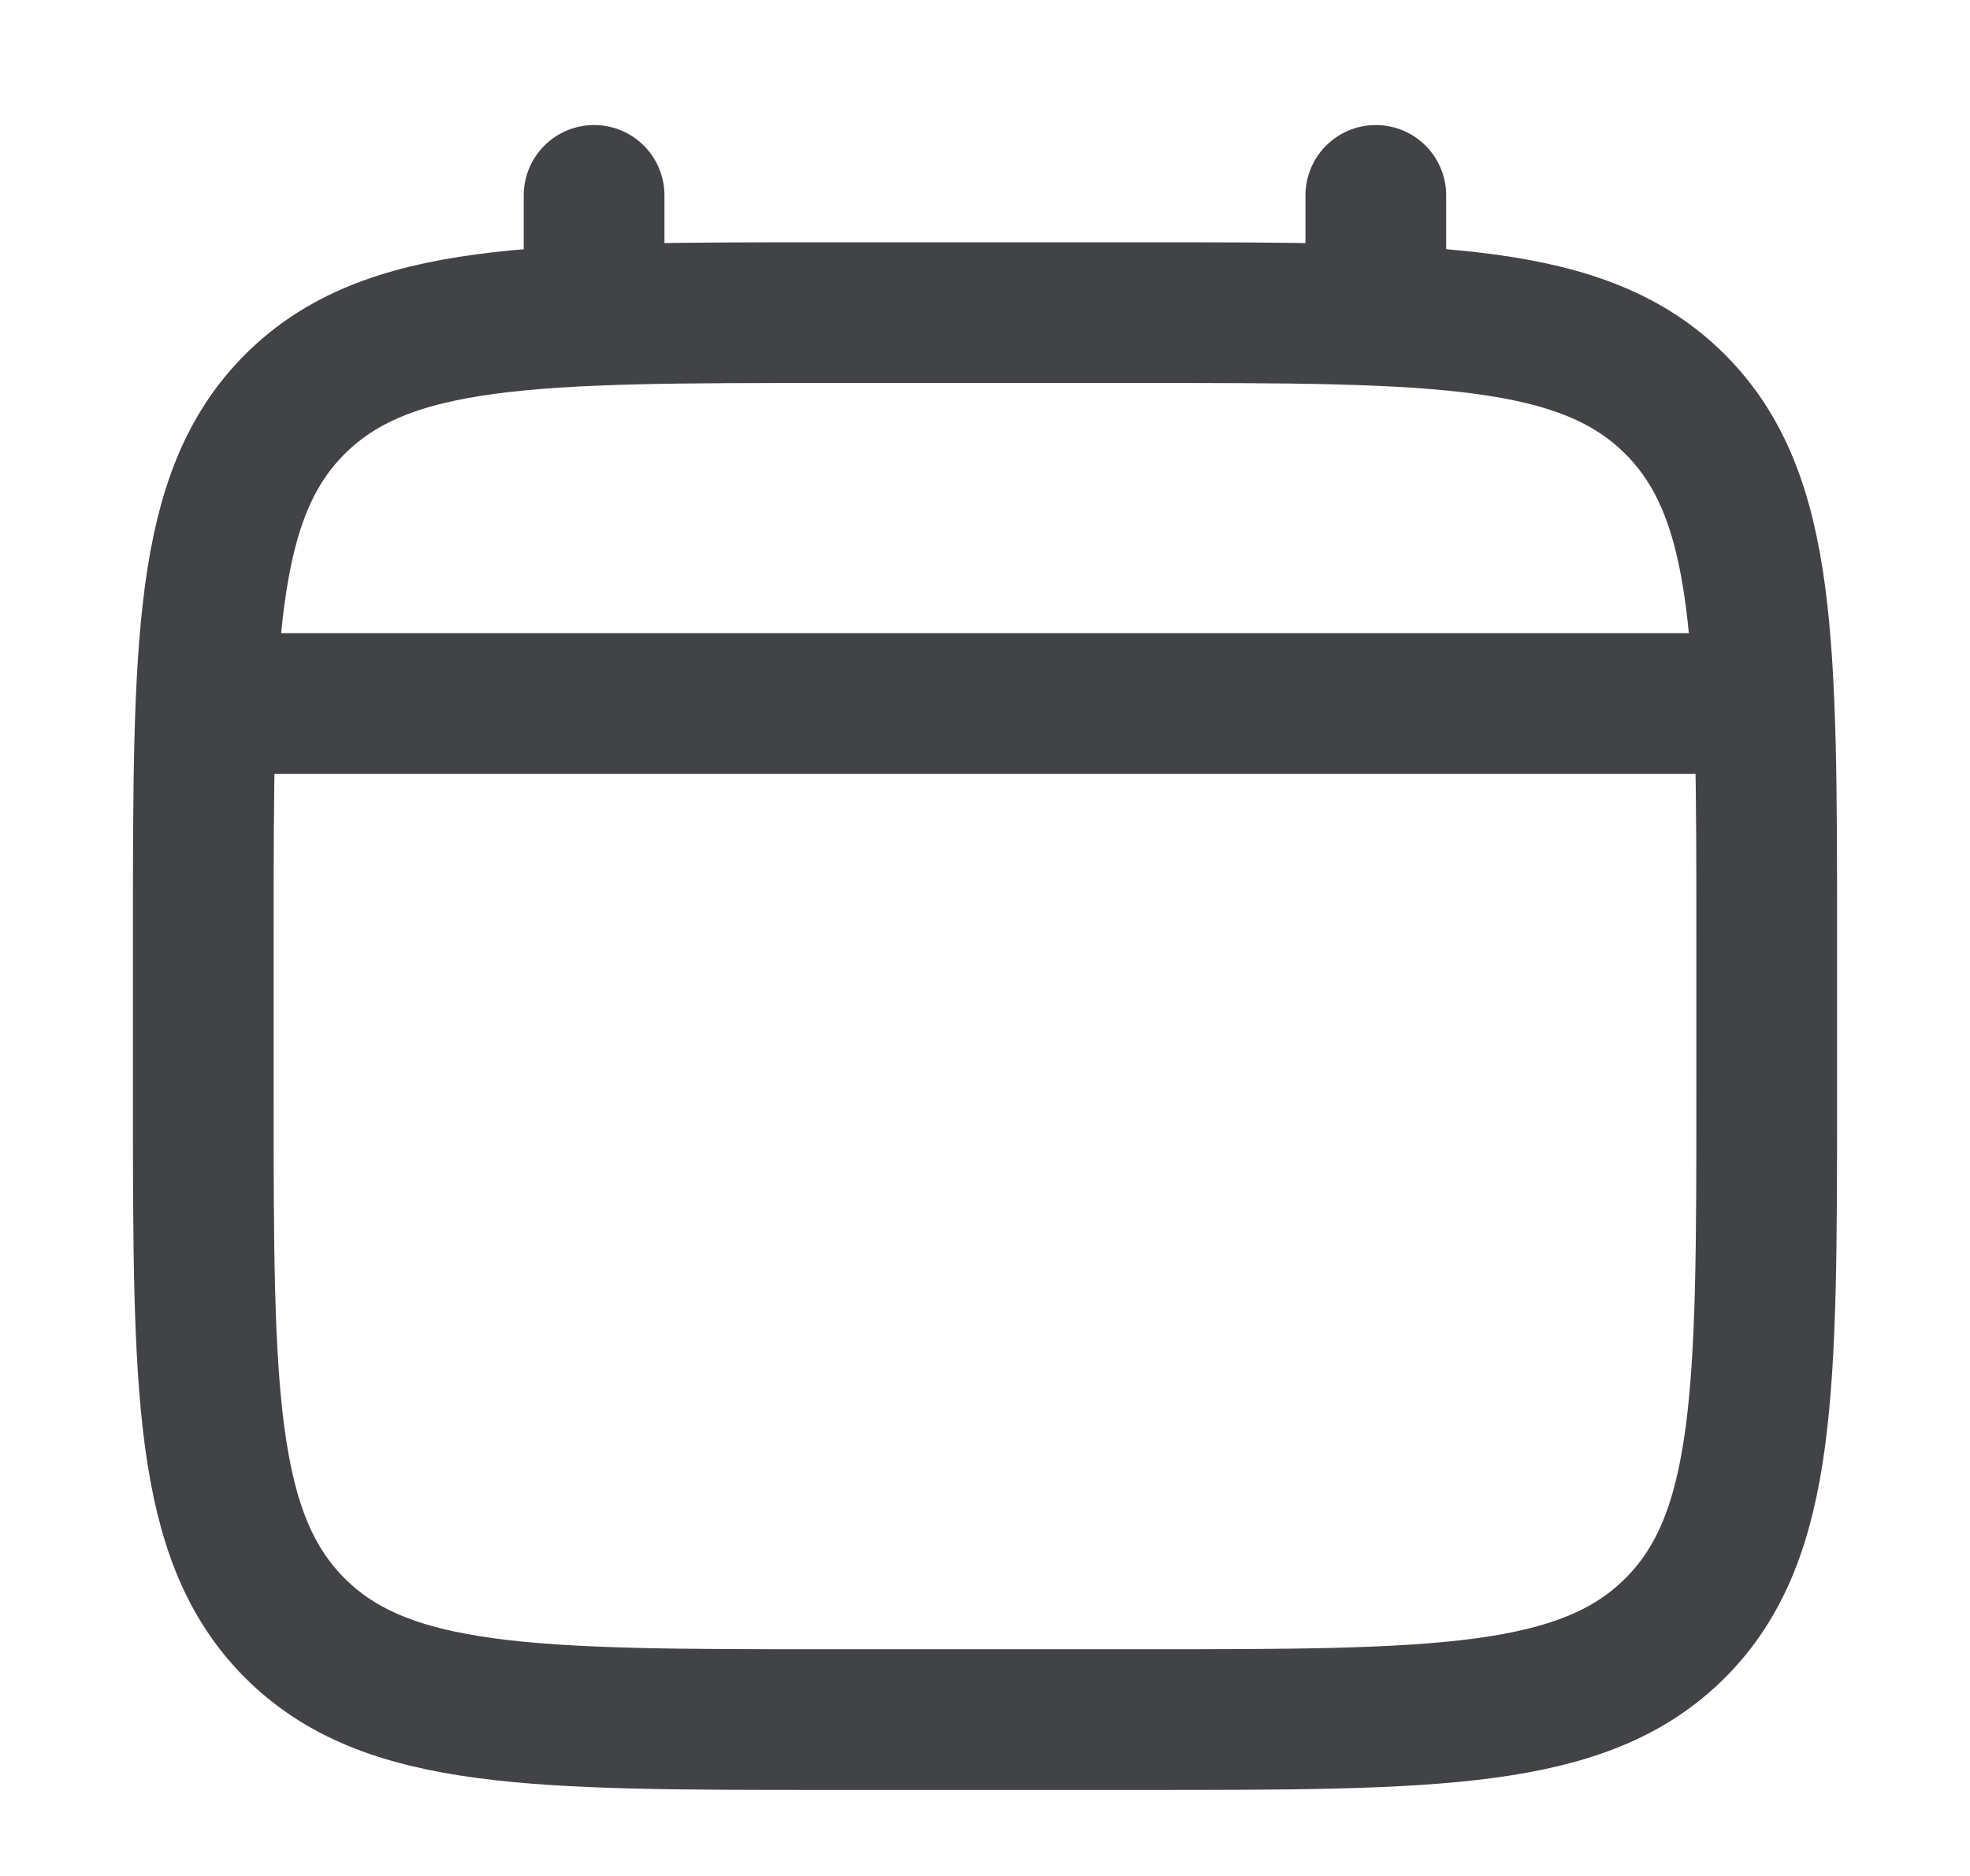 <svg xmlns="http://www.w3.org/2000/svg" width="21" height="20" viewBox="0 0 21 20" fill="none">
  <path d="M2.167 10C2.167 6.857 2.167 5.286 3.143 4.31C4.119 3.333 5.691 3.333 8.833 3.333H12.166C15.309 3.333 16.881 3.333 17.857 4.31C18.833 5.286 18.833 6.857 18.833 10V11.667C18.833 14.809 18.833 16.381 17.857 17.357C16.881 18.333 15.309 18.333 12.166 18.333H8.833C5.691 18.333 4.119 18.333 3.143 17.357C2.167 16.381 2.167 14.809 2.167 11.667V10Z" stroke="#414347" stroke-width="1.5"/>
  <path d="M6.333 3.333V2.083M14.666 3.333V2.083M2.583 7.5H18.416" stroke="#414347" stroke-width="1.5" stroke-linecap="round"/>
</svg>